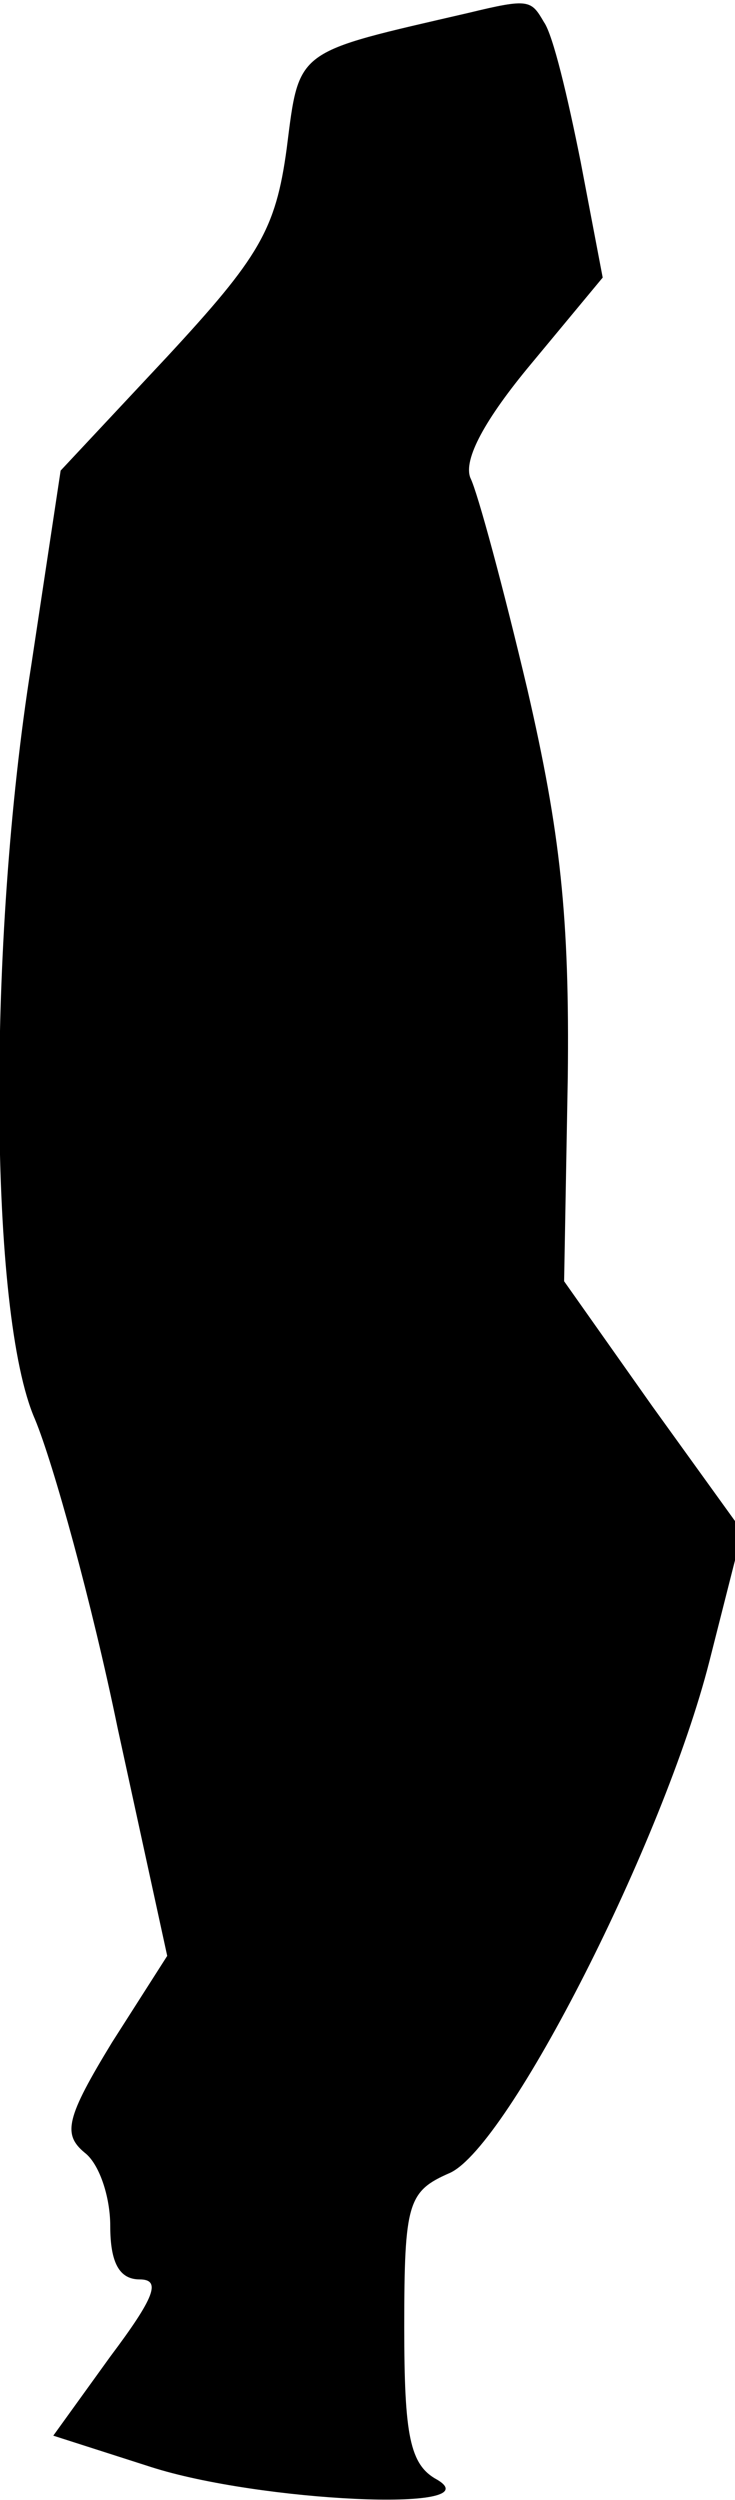 <?xml version="1.0" standalone="no"?>
<!DOCTYPE svg PUBLIC "-//W3C//DTD SVG 20010904//EN"
 "http://www.w3.org/TR/2001/REC-SVG-20010904/DTD/svg10.dtd">
<svg version="1.0" xmlns="http://www.w3.org/2000/svg"
 width="40pt" height="136pt" viewBox="0 0 40 136"
 preserveAspectRatio="xMidYMid meet">
<g transform="translate(0,136) scale(0.1,-0.1)"
fill="#000000" stroke="none">
<path fill="#000000" stroke="none" d="M255 1353 c-95 -22 -92 -19 -99 -74 -6
-44 -15 -59 -65 -113 l-58 -62 -16 -106 c-24 -151 -23 -353 2 -410 10 -24 31
-100 45 -168 l27 -124 -30 -47 c-25 -41 -27 -50 -15 -60 8 -6 14 -24 14 -40 0
-20 5 -29 16 -29 12 0 8 -10 -16 -42 l-31 -43 53 -17 c59 -19 186 -25 156 -7
-15 8 -18 24 -18 83 0 68 2 74 25 84 32 15 116 180 141 278 l18 71 -49 68 -48
68 2 111 c1 87 -4 133 -22 211 -13 55 -27 107 -31 115 -4 10 8 32 33 62 l39
47 -12 63 c-7 35 -15 69 -20 76 -7 12 -8 13 -41 5z"/>
</g>
</svg>
